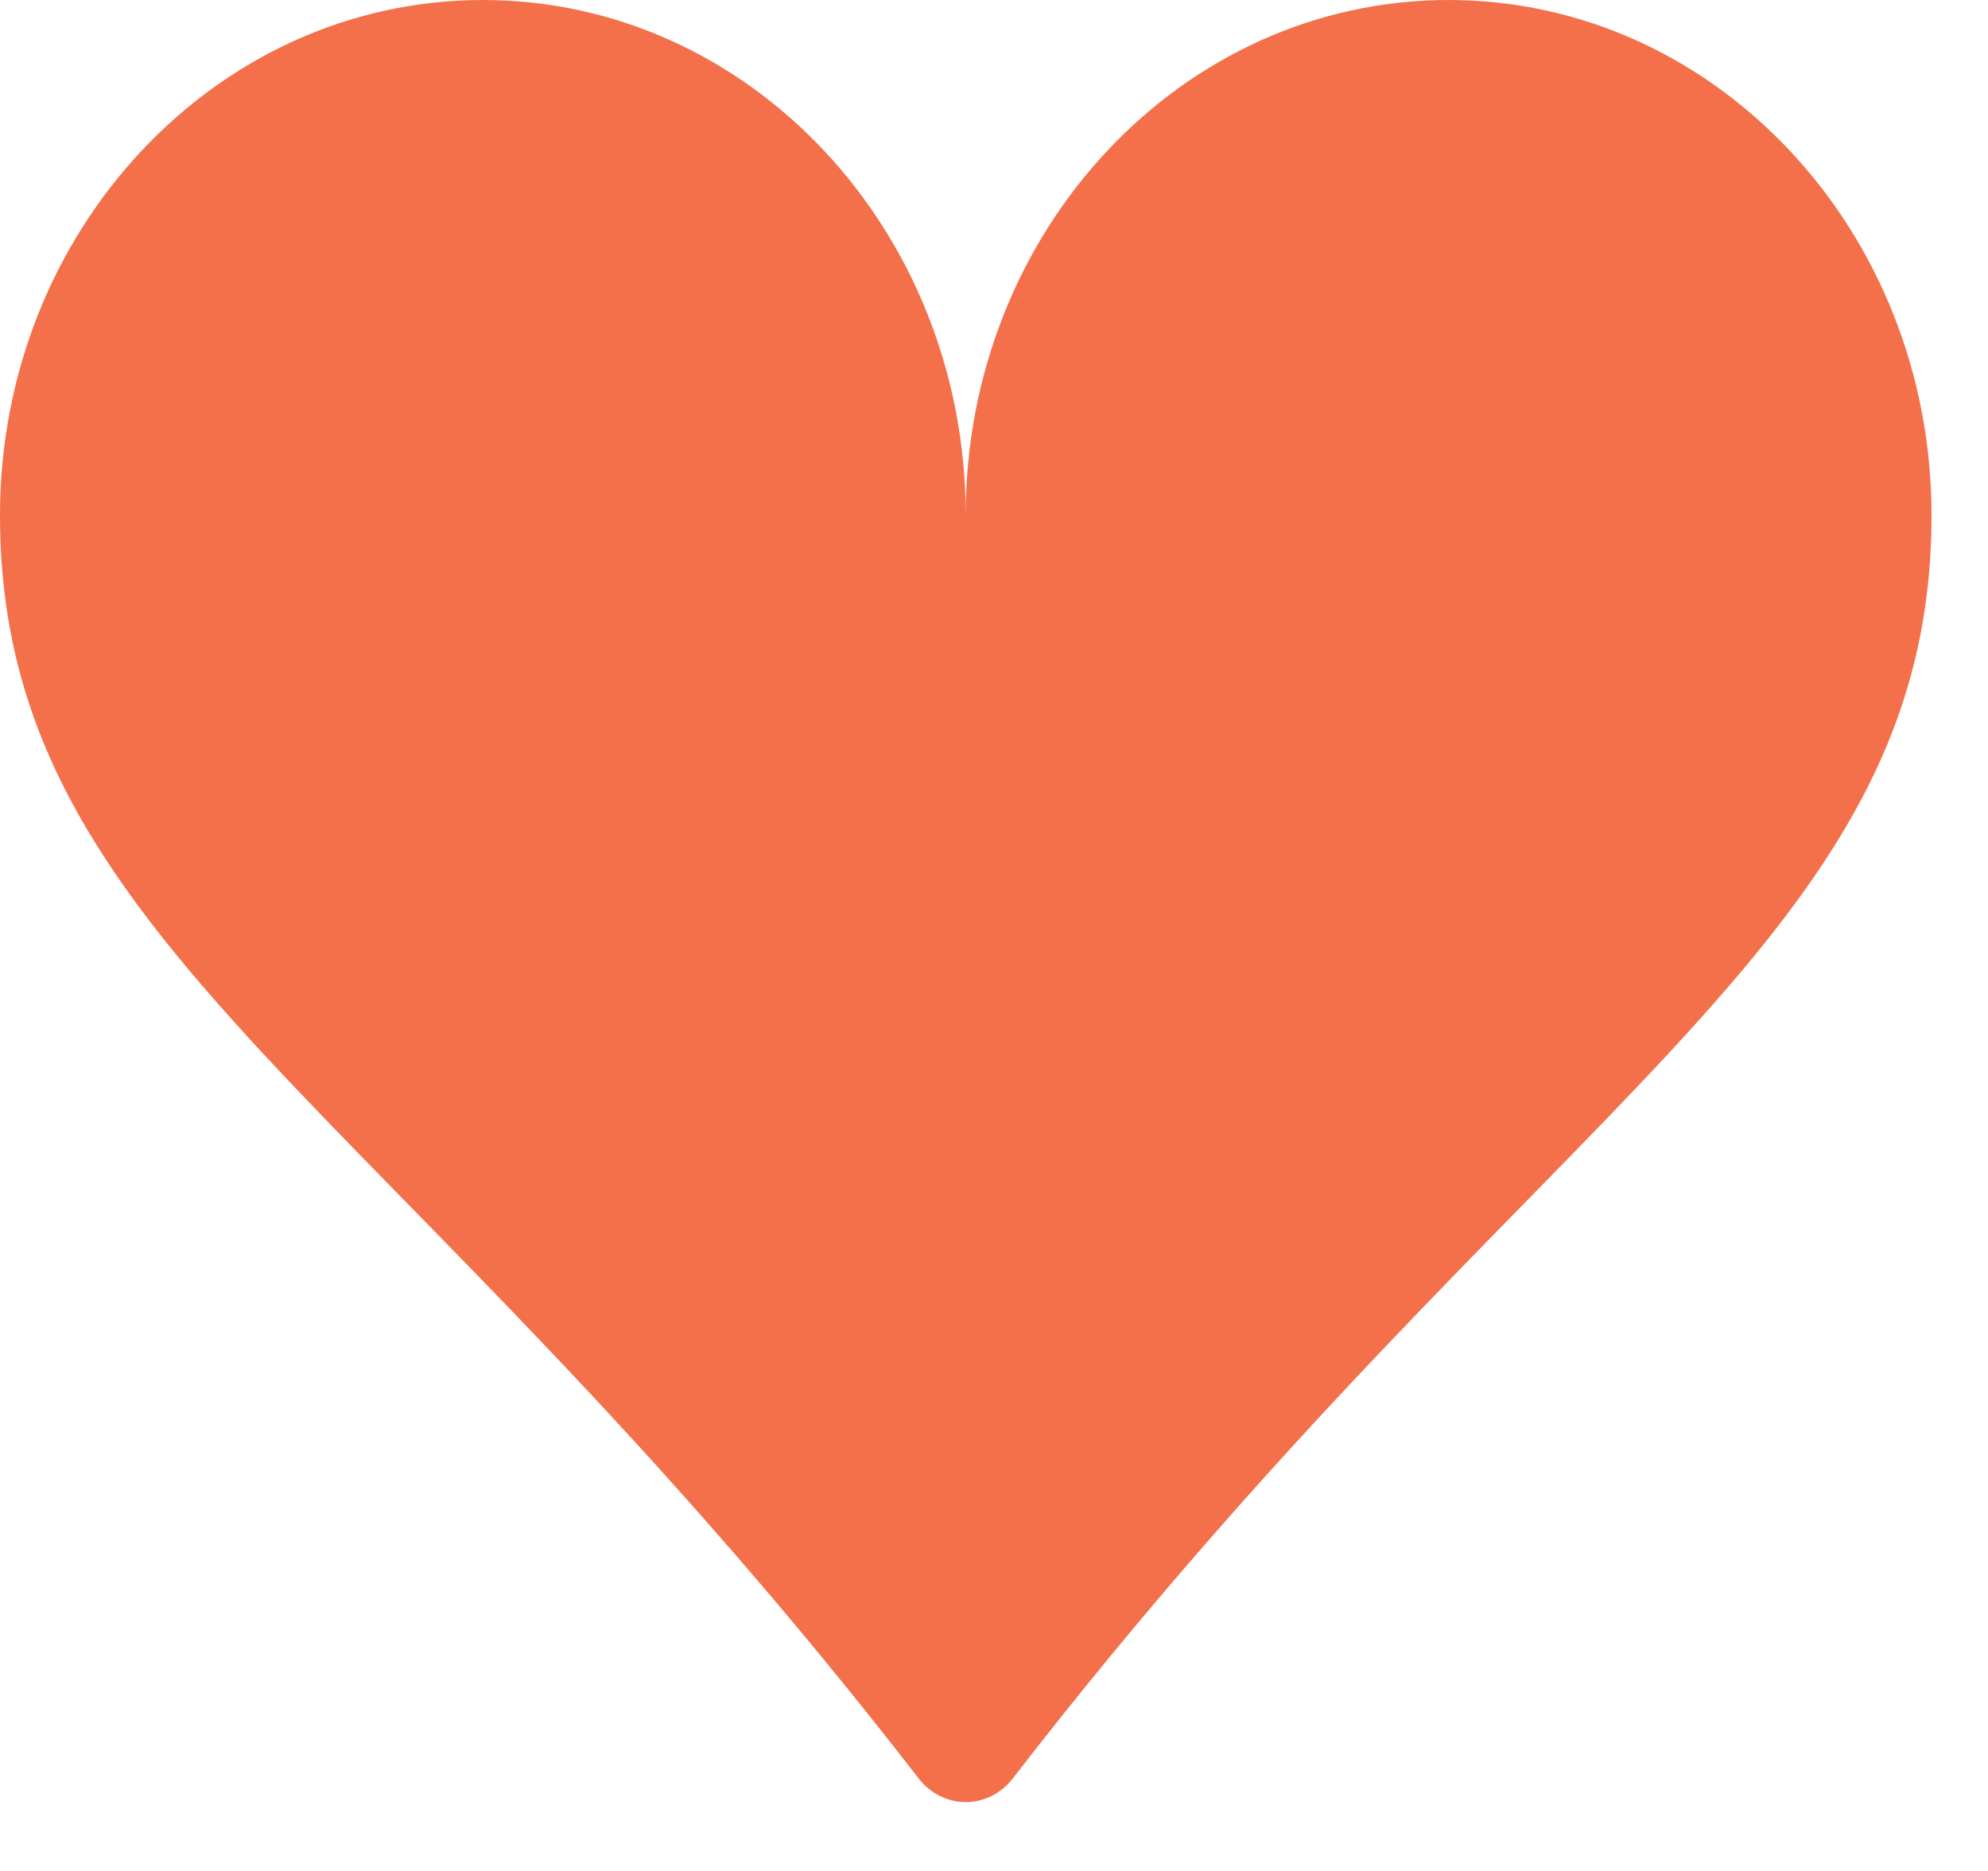 <svg width="17" height="16" viewBox="0 0 17 16" fill="none" xmlns="http://www.w3.org/2000/svg">
<path d="M4.129 0C6.41 0 8.258 1.973 8.258 4.407C8.258 1.973 10.107 0 12.387 0C14.668 0 16.517 1.973 16.517 4.407C16.517 8.075 13.178 9.368 8.662 15.207C8.452 15.479 8.065 15.479 7.854 15.207C3.339 9.368 0 8.075 0 4.407C0 1.973 1.849 0 4.129 0Z" fill="#F3704A"/>
</svg>
